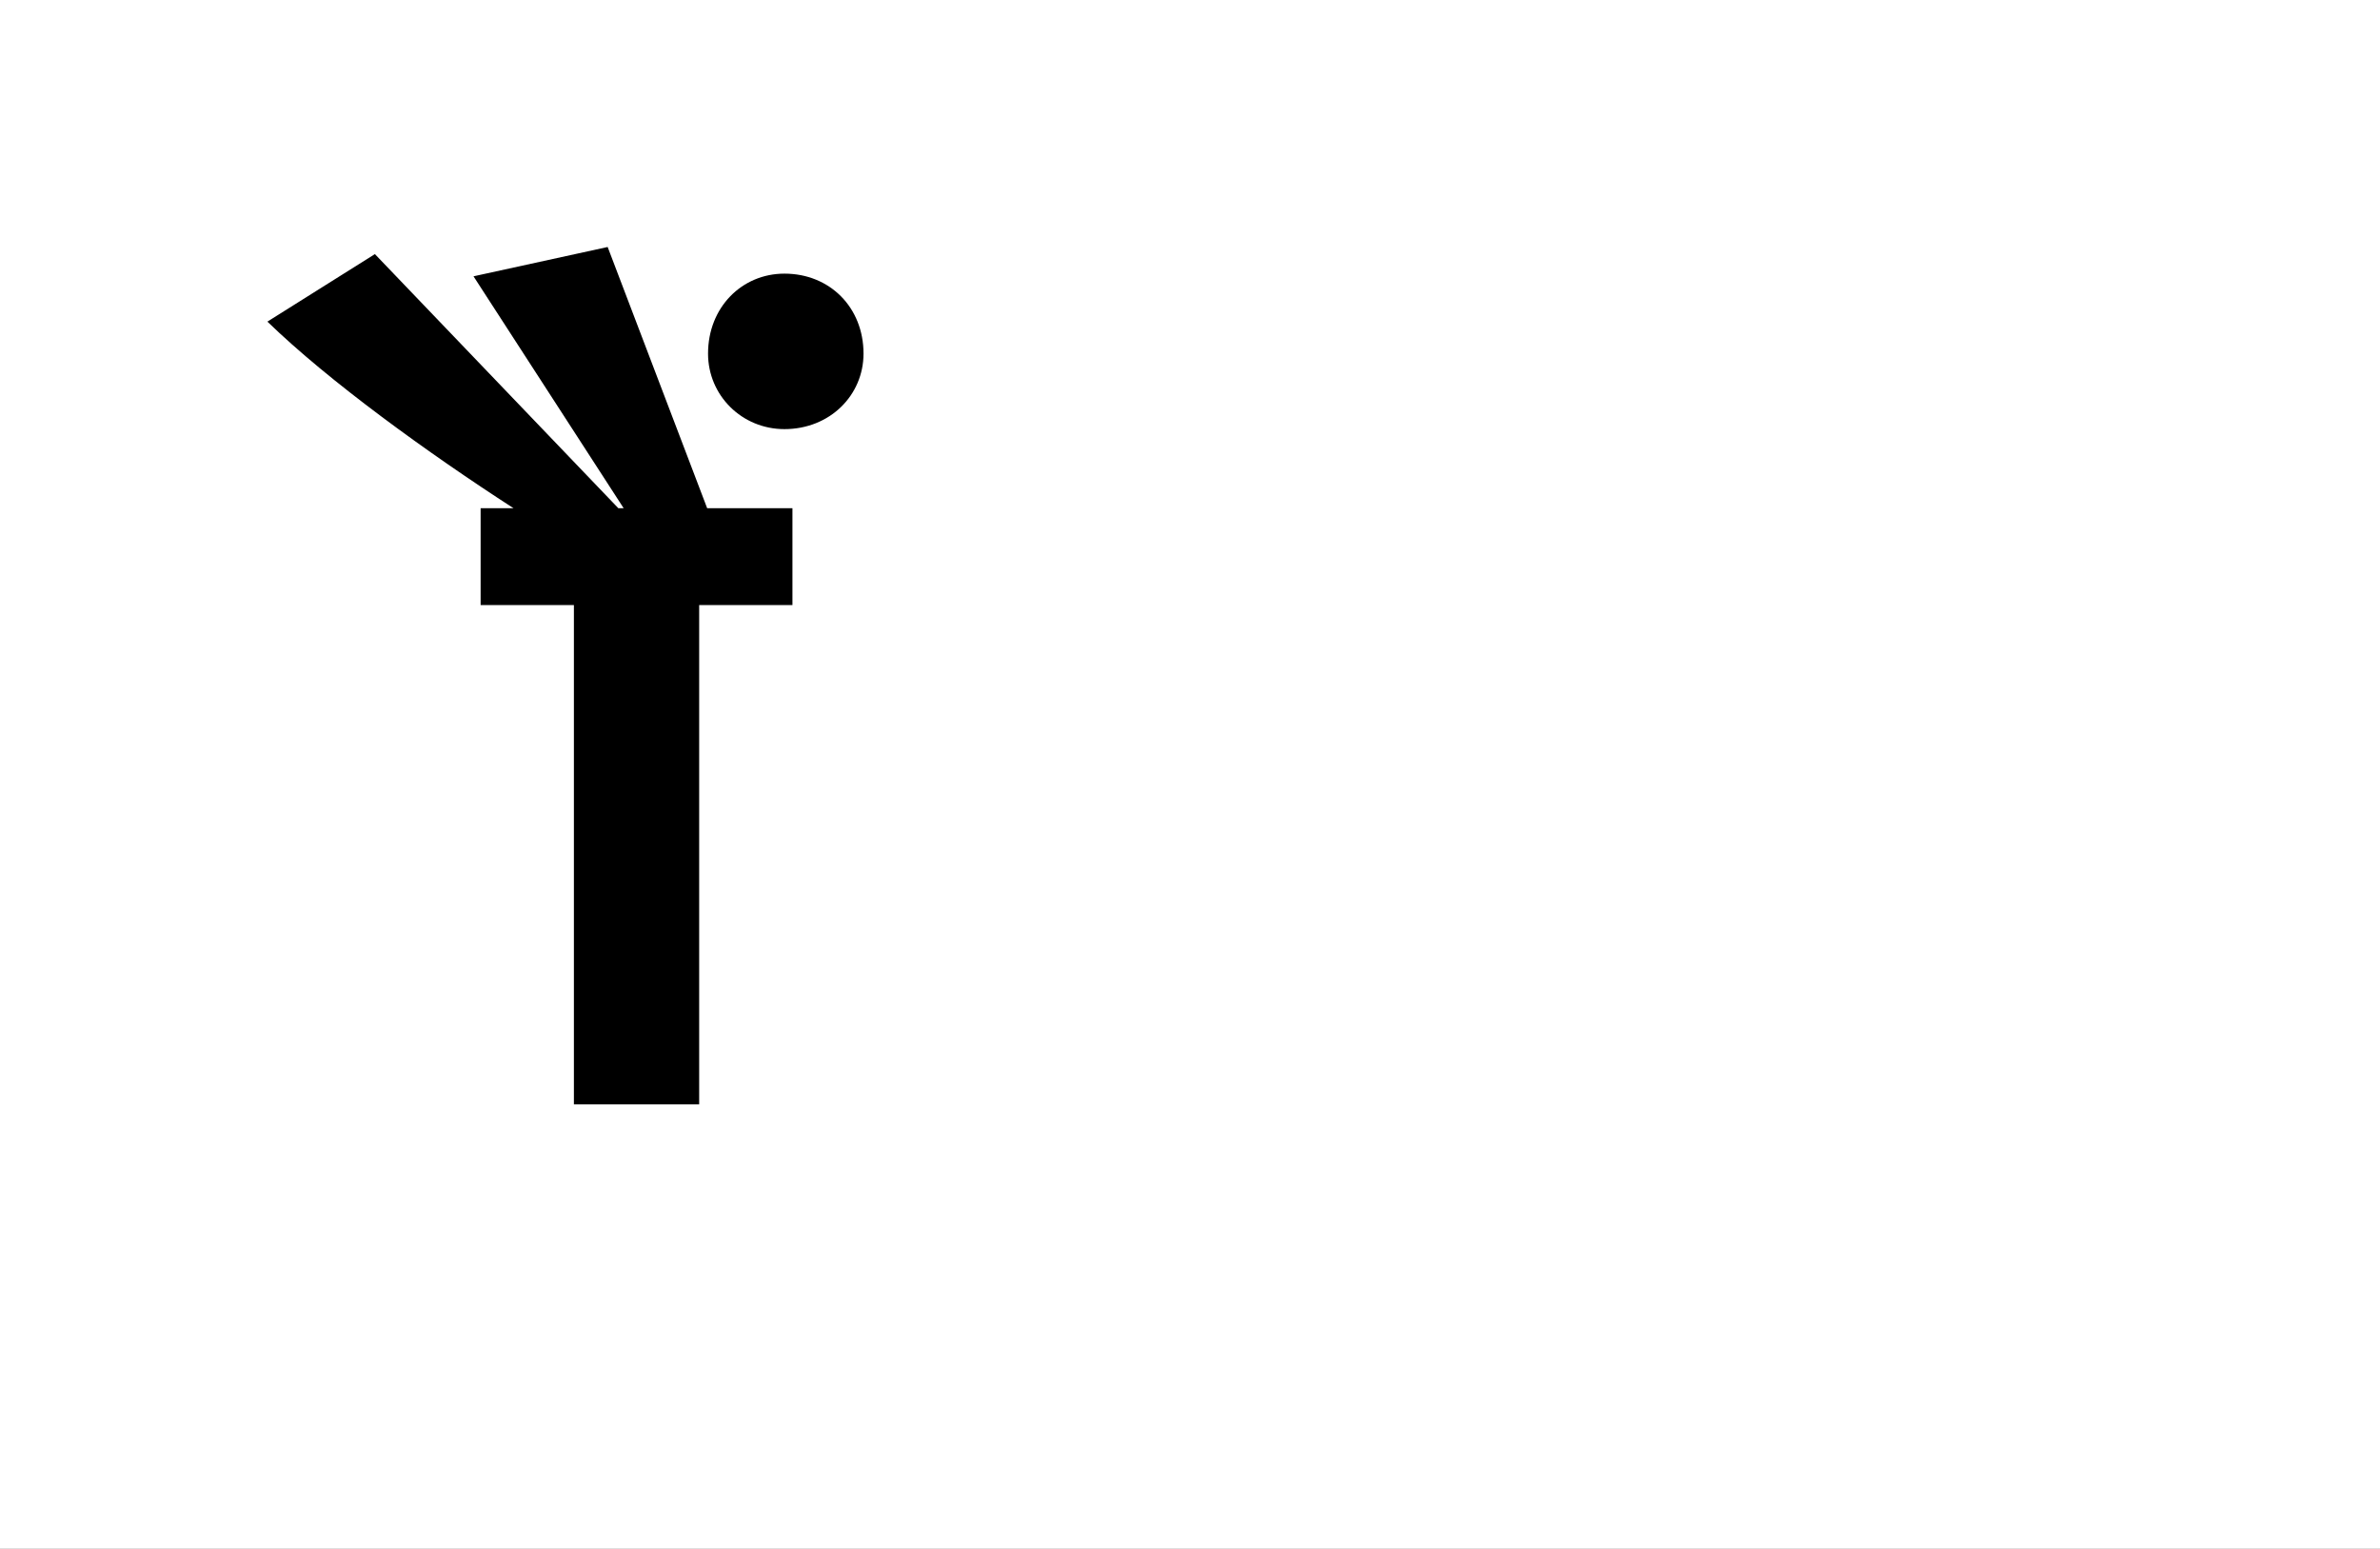 <?xml version="1.0" encoding="UTF-8"?>
<svg height="1743" version="1.1" width="2679" xmlns="http://www.w3.org/2000/svg" xmlns:xlink="http://www.w3.org/1999/xlink">
 <rect width="100%" height="100%" fill="#808080" stroke="none"/>
 <path d="M0,0 l2679,0 l0,1743 l-2679,0 Z M0,0" fill="rgb(255,255,255)" transform="matrix(1,0,0,-1,0,1743)"/>
 <path d="M321,562 l0,109 l-96,0 l-112,294 l-151,-33 l169,-261 l-6,0 l-274,286 l-121,-76 c69,-67,181,-148,277,-210 l-37,0 l0,-109 l105,0 l0,-562 l141,0 l0,562 Z M226,845 c0,-47,38,-85,86,-85 c51,0,89,38,89,85 c0,52,-38,90,-89,90 c-48,0,-86,-38,-86,-90 Z M226,845" fill="rgb(0,0,0)" transform="matrix(1,0,0,-1,571,1243)"/>
</svg>